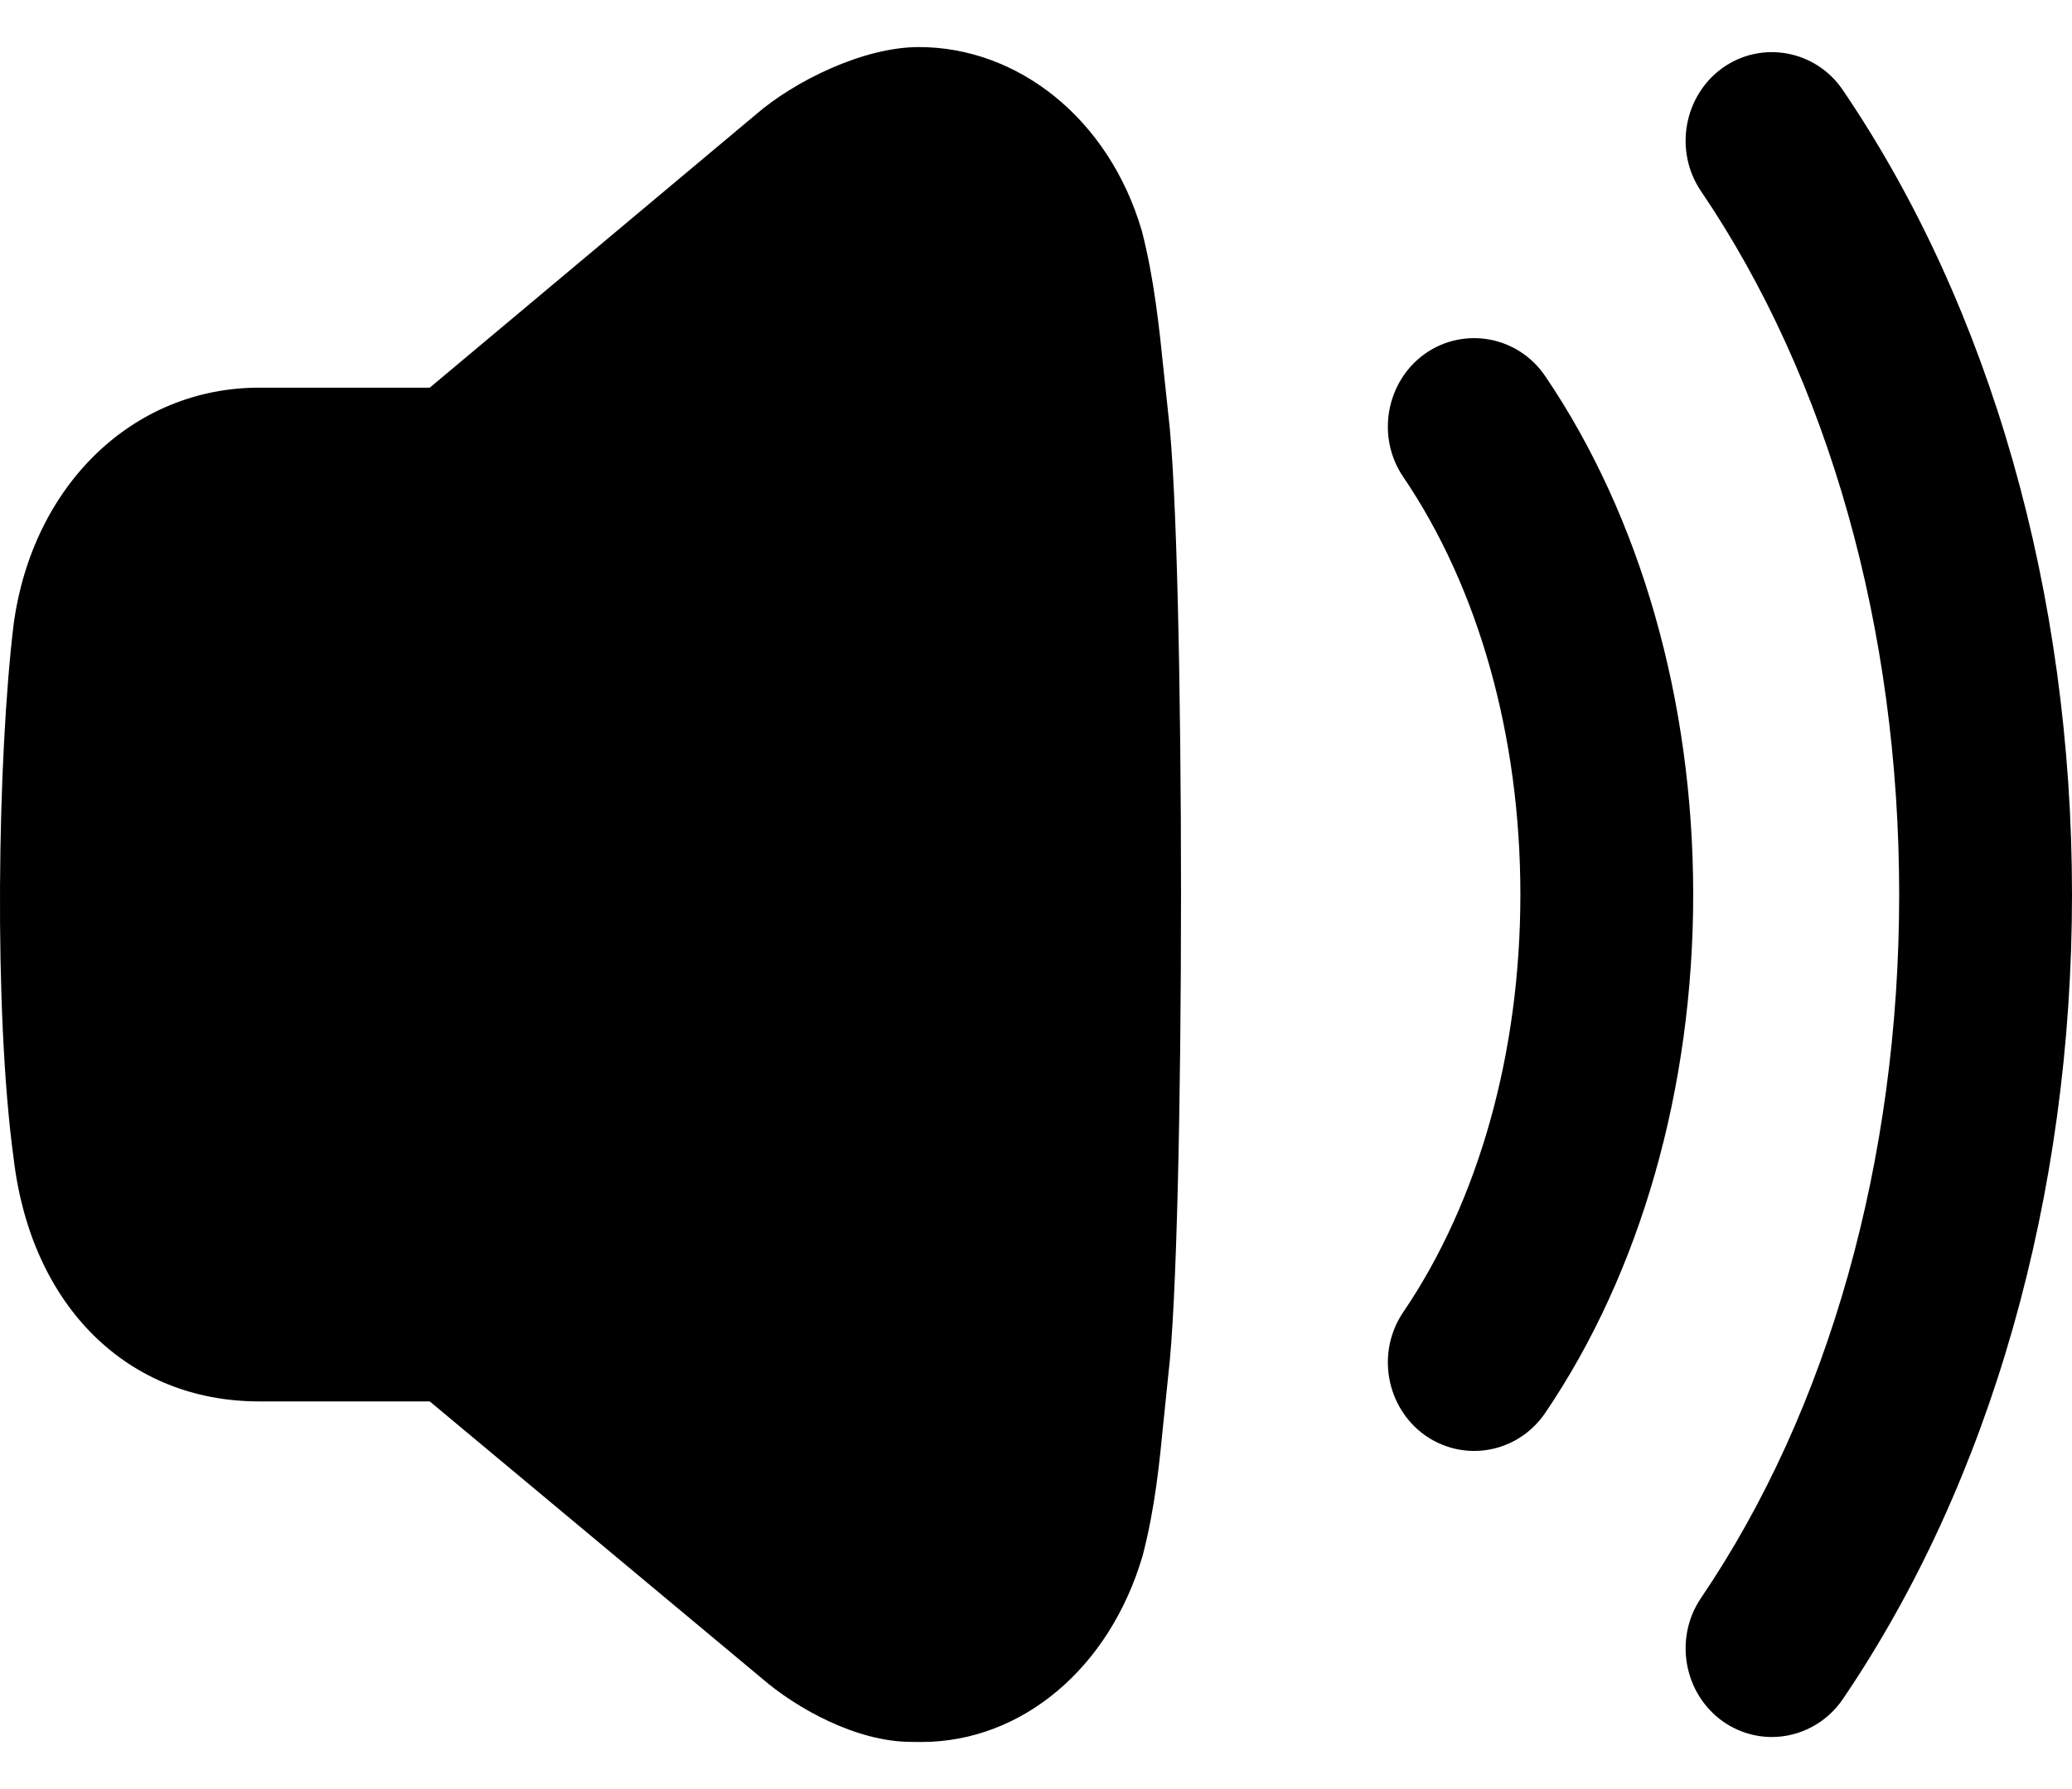 <svg width="22" height="19" viewBox="0 0 22 19" fill="none" xmlns="http://www.w3.org/2000/svg">
    <path fill-rule="evenodd" clip-rule="evenodd"
        d="M12.357 3.951C12.307 3.464 12.254 2.96 12.125 2.456C11.774 1.252 10.801 0.5 9.758 0.5C9.176 0.498 8.44 0.856 8.022 1.219L4.563 4.117H2.752C1.419 4.117 0.348 5.144 0.145 6.627C-0.027 8.051 -0.069 10.738 0.145 12.304C0.331 13.871 1.354 14.883 2.752 14.883H4.563L8.089 17.824C8.451 18.138 9.09 18.499 9.677 18.499C9.715 18.5 9.748 18.5 9.782 18.5C10.845 18.5 11.781 17.721 12.133 16.519C12.265 16.011 12.311 15.535 12.356 15.075L12.357 15.067L12.404 14.608C12.585 13.121 12.585 5.869 12.404 4.393L12.357 3.951ZM16.407 3.995C16.118 3.569 15.547 3.463 15.128 3.758C14.714 4.056 14.611 4.642 14.9 5.066C15.702 6.248 16.143 7.822 16.143 9.5C16.143 11.177 15.702 12.752 14.9 13.934C14.611 14.358 14.714 14.944 15.129 15.242C15.285 15.351 15.466 15.409 15.653 15.409C15.954 15.409 16.235 15.258 16.407 15.005C17.419 13.513 17.978 11.558 17.978 9.5C17.978 7.442 17.419 5.487 16.407 3.995ZM18.29 0.721C18.707 0.425 19.281 0.533 19.567 0.957C21.136 3.267 22 6.302 22 9.5C22 12.7 21.136 15.734 19.567 18.044C19.396 18.296 19.114 18.447 18.813 18.447C18.627 18.447 18.446 18.389 18.291 18.28C17.876 17.982 17.773 17.397 18.06 16.972C19.417 14.973 20.165 12.319 20.165 9.5C20.165 6.682 19.417 4.028 18.06 2.029C17.773 1.605 17.876 1.018 18.29 0.721Z"
        fill="black" />
</svg>
    